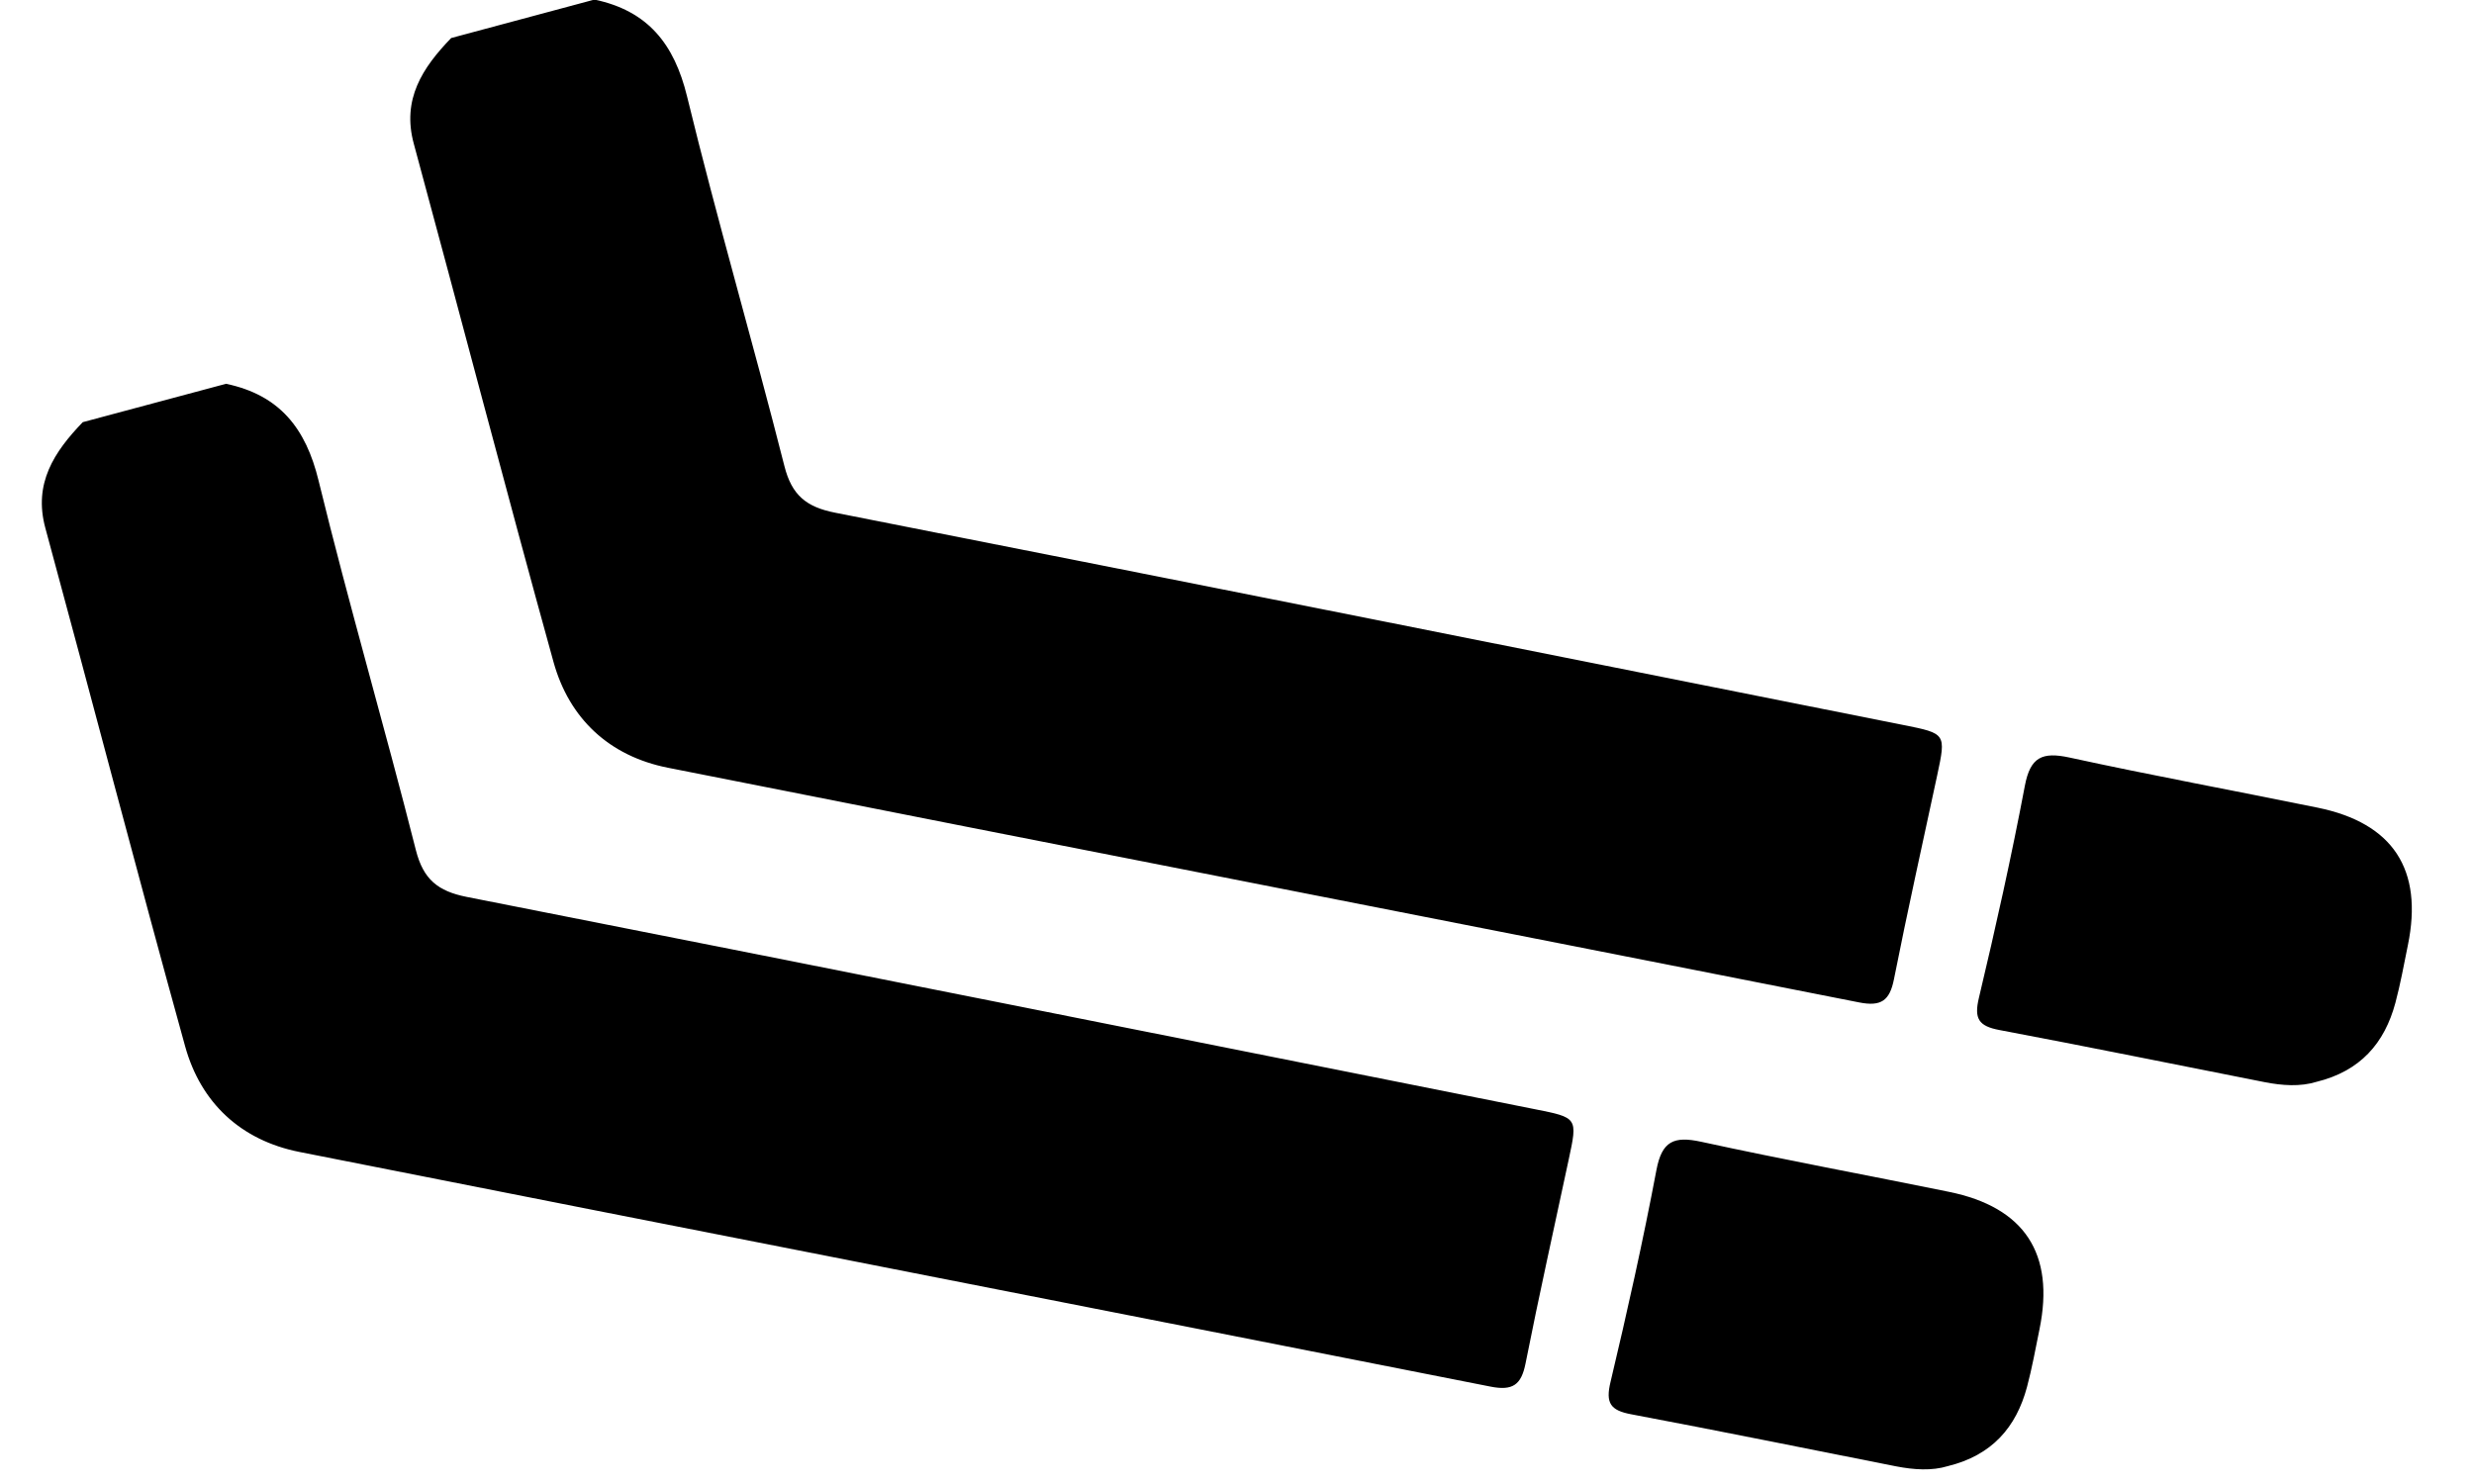 <svg  xmlns="http://www.w3.org/2000/svg" xmlns:xlink="http://www.w3.org/1999/xlink" width="35px" height="21px">
    <path d="M34.065,13.373 C34.009,13.647 33.960,13.922 33.888,14.191 C33.735,14.761 33.393,15.158 32.768,15.310 C32.542,15.379 32.289,15.363 32.036,15.313 C30.787,15.067 29.539,14.812 28.287,14.576 C27.992,14.521 27.925,14.415 27.996,14.120 C28.233,13.124 28.456,12.124 28.646,11.119 C28.723,10.713 28.891,10.636 29.278,10.720 C30.443,10.974 31.618,11.190 32.787,11.429 C33.855,11.647 34.284,12.305 34.065,13.373 ZM28.853,18.810 C28.797,19.083 28.748,19.359 28.676,19.628 C28.523,20.198 28.181,20.594 27.556,20.747 C27.330,20.816 27.077,20.799 26.824,20.750 C25.575,20.503 24.327,20.249 23.075,20.013 C22.780,19.958 22.713,19.852 22.784,19.557 C23.021,18.561 23.244,17.561 23.434,16.556 C23.511,16.149 23.679,16.073 24.066,16.157 C25.231,16.411 26.405,16.627 27.574,16.866 C28.643,17.084 29.072,17.742 28.853,18.810 ZM26.794,13.857 C26.734,14.159 26.614,14.247 26.301,14.185 C20.684,13.074 15.064,11.978 9.448,10.864 C8.618,10.699 8.053,10.168 7.831,9.369 C7.155,6.928 6.517,4.477 5.854,2.034 C5.683,1.405 5.977,0.958 6.383,0.538 C7.059,0.357 7.735,0.176 8.410,-0.006 C9.167,0.153 9.539,0.623 9.720,1.365 C10.146,3.116 10.654,4.848 11.097,6.595 C11.201,7.007 11.407,7.175 11.814,7.255 C16.853,8.248 21.889,9.255 26.925,10.259 C27.531,10.380 27.532,10.380 27.406,10.970 C27.200,11.932 26.985,12.892 26.794,13.857 ZM6.602,12.692 C11.641,13.685 16.677,14.692 21.713,15.696 C22.319,15.816 22.320,15.816 22.193,16.407 C21.988,17.369 21.773,18.329 21.582,19.294 C21.522,19.596 21.402,19.684 21.088,19.622 C15.472,18.511 9.852,17.414 4.235,16.301 C3.406,16.136 2.840,15.605 2.619,14.806 C1.943,12.365 1.305,9.914 0.641,7.470 C0.471,6.842 0.765,6.395 1.171,5.974 C1.847,5.793 2.523,5.612 3.198,5.431 C3.955,5.590 4.327,6.060 4.507,6.802 C4.934,8.553 5.442,10.285 5.884,12.032 C5.989,12.444 6.195,12.611 6.602,12.692 Z"/>
</svg>